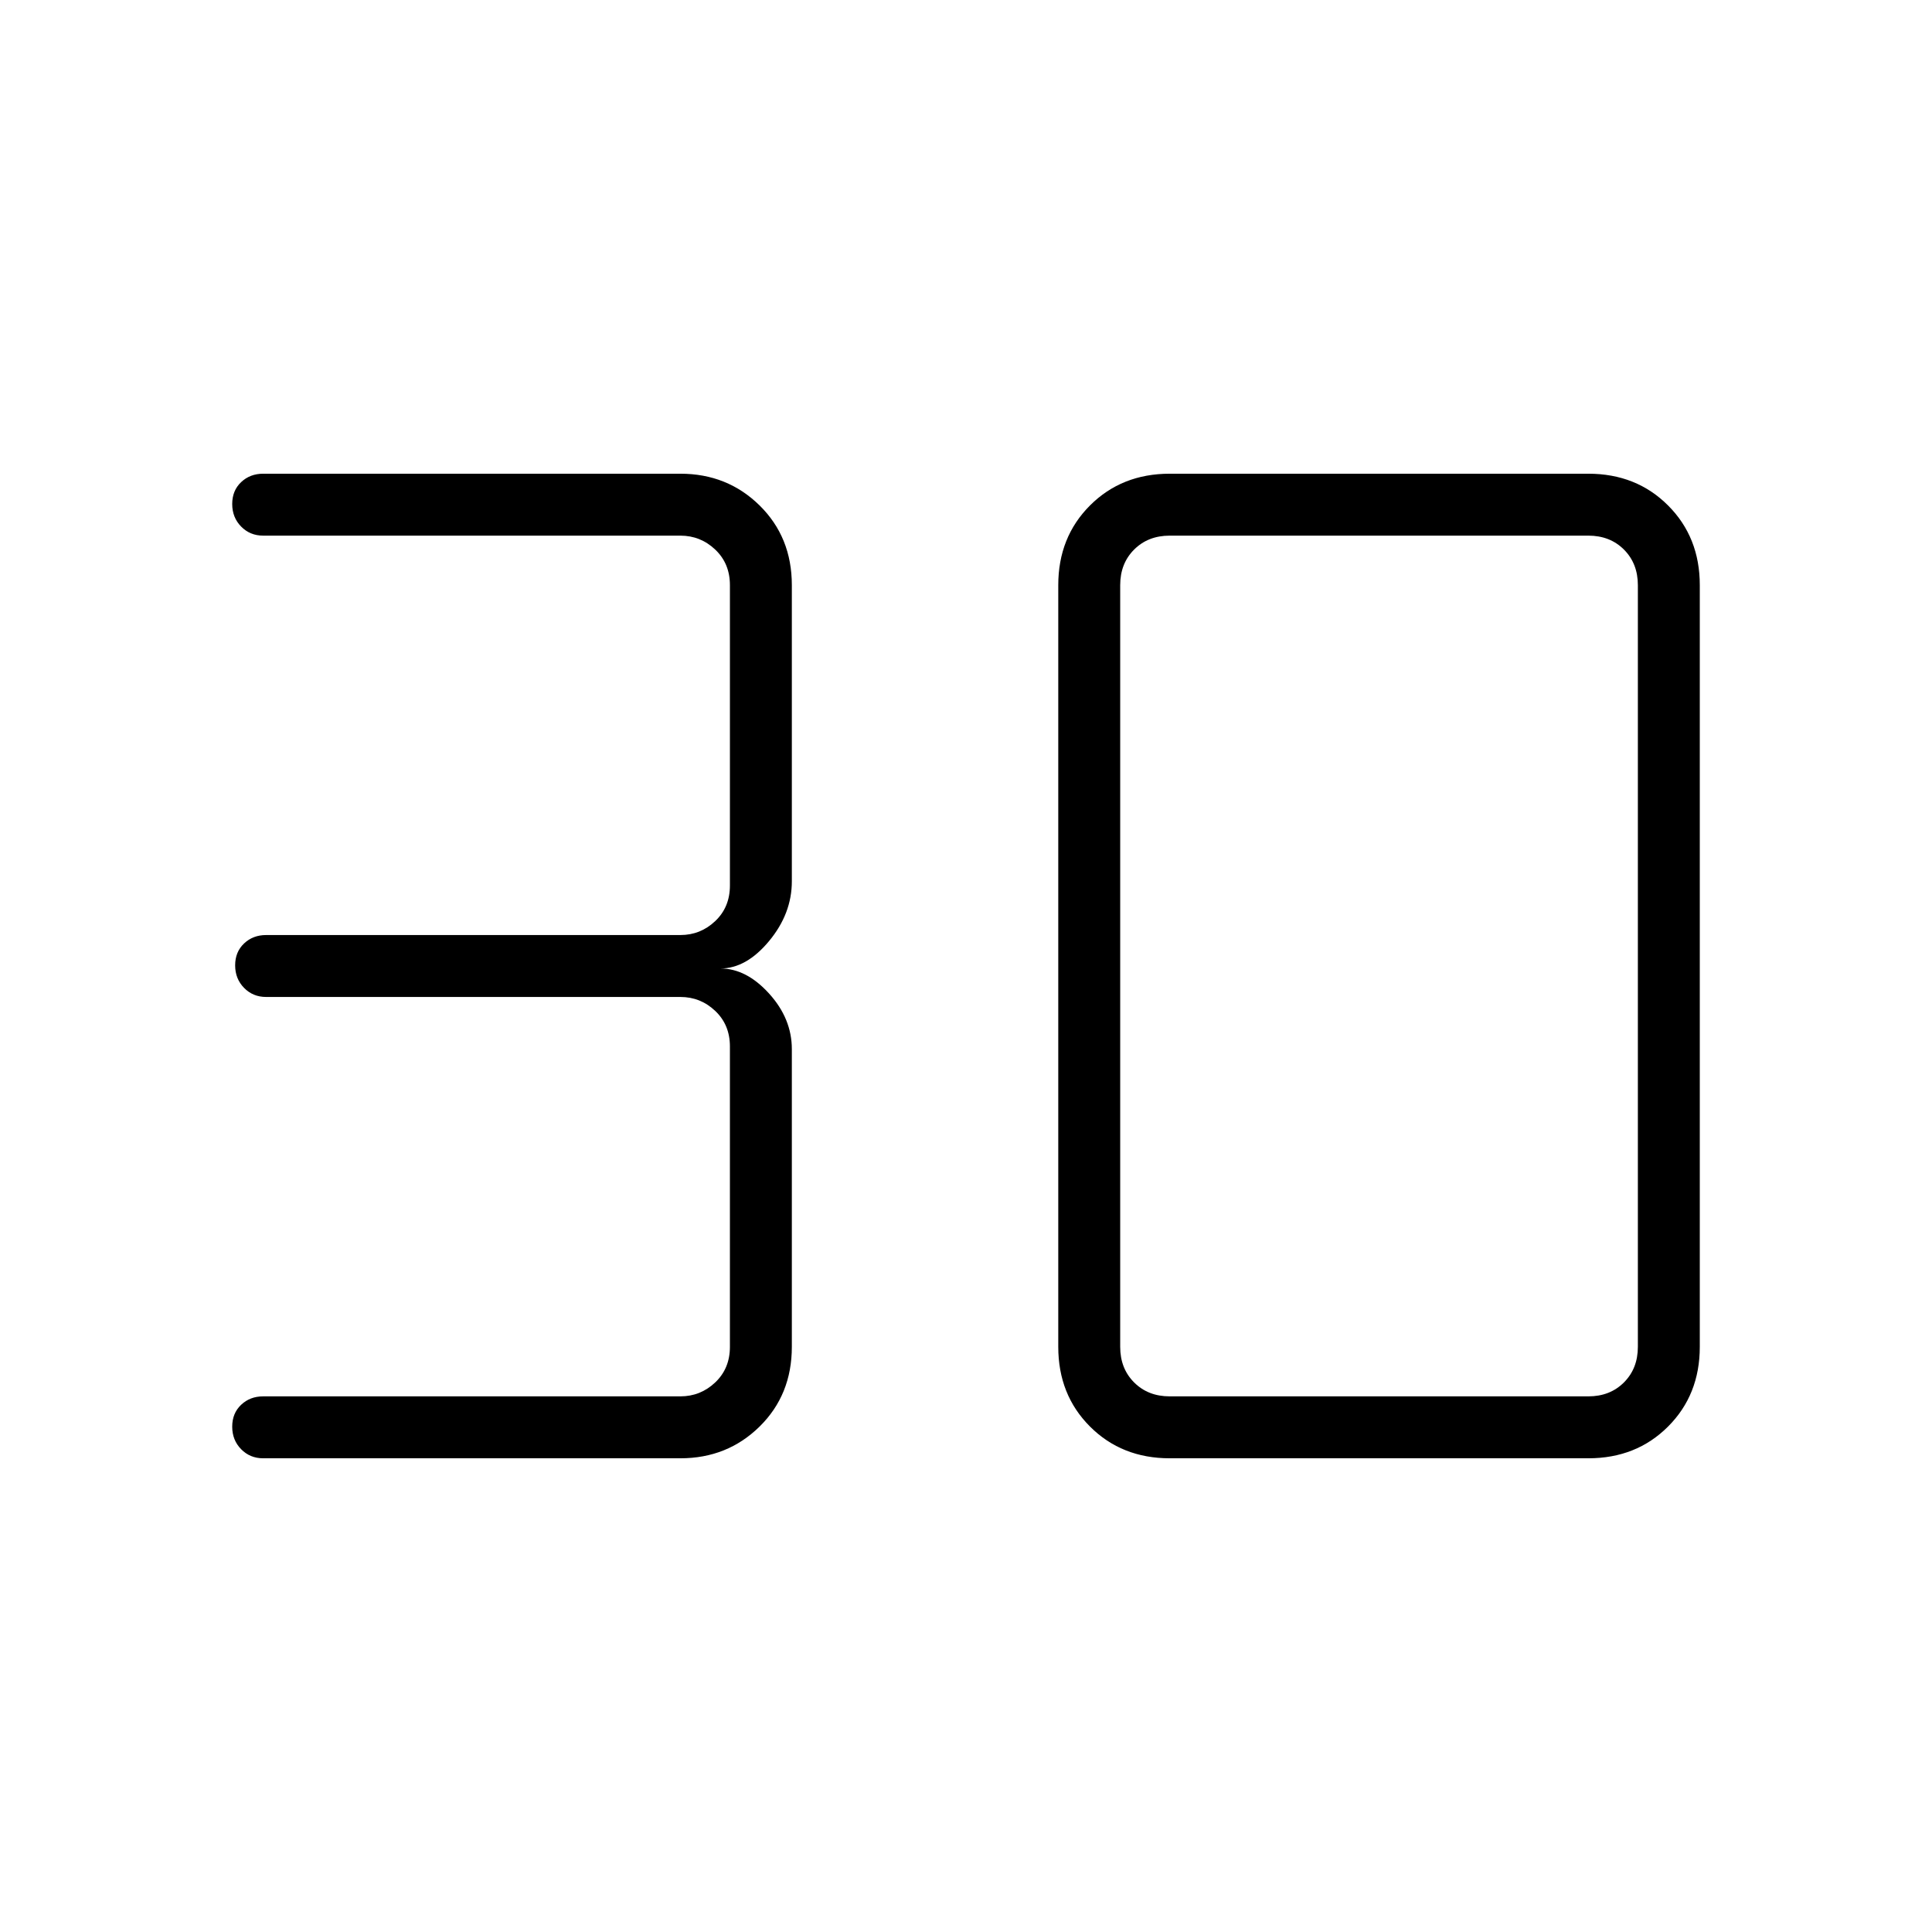 <svg xmlns="http://www.w3.org/2000/svg" width="48" height="48" viewBox="0 -960 960 960"><path d="M338.077-235.384H130.769q-6.538 0-10.961-4.519-4.424-4.518-4.424-11.192t4.424-10.867q4.423-4.192 10.961-4.192h207.308q10 0 17.307-6.923 7.308-6.923 7.308-17.692V-440q0-10.769-7.308-17.692-7.307-6.923-17.307-6.923H132.231q-6.539 0-10.962-4.518-4.423-4.519-4.423-11.193 0-6.674 4.423-10.866 4.423-4.193 10.962-4.193h205.846q10 0 17.307-6.923 7.308-6.923 7.308-17.692v-149.231q0-10.769-7.308-17.692-7.307-6.923-17.307-6.923H130.769q-6.538 0-10.961-4.518-4.424-4.518-4.424-11.193 0-6.674 4.424-10.866 4.423-4.193 10.961-4.193h207.308q23.333 0 39.359 15.77 16.026 15.769 16.026 39.615v147.154q0 16.051-11.308 29.68-11.308 13.628-24.154 13.628 12.846 0 24.154 12.461 11.308 12.462 11.308 27.616v147.923q0 23.846-16.026 39.615-16.026 15.77-39.359 15.77Zm243.154-30.77h208q10.769 0 17.692-6.923t6.923-17.692v-378.462q0-10.769-6.923-17.692t-17.692-6.923h-208q-10.769 0-17.692 6.923t-6.923 17.692v378.462q0 10.769 6.923 17.692t17.692 6.923Zm0 30.77q-23.846 0-39.616-15.77-15.769-15.769-15.769-39.615v-378.462q0-23.846 15.769-39.615 15.77-15.77 39.616-15.77h208q23.846 0 39.615 15.77 15.77 15.769 15.77 39.615v378.462q0 23.846-15.77 39.615-15.769 15.77-39.615 15.77h-208Z"/></svg>